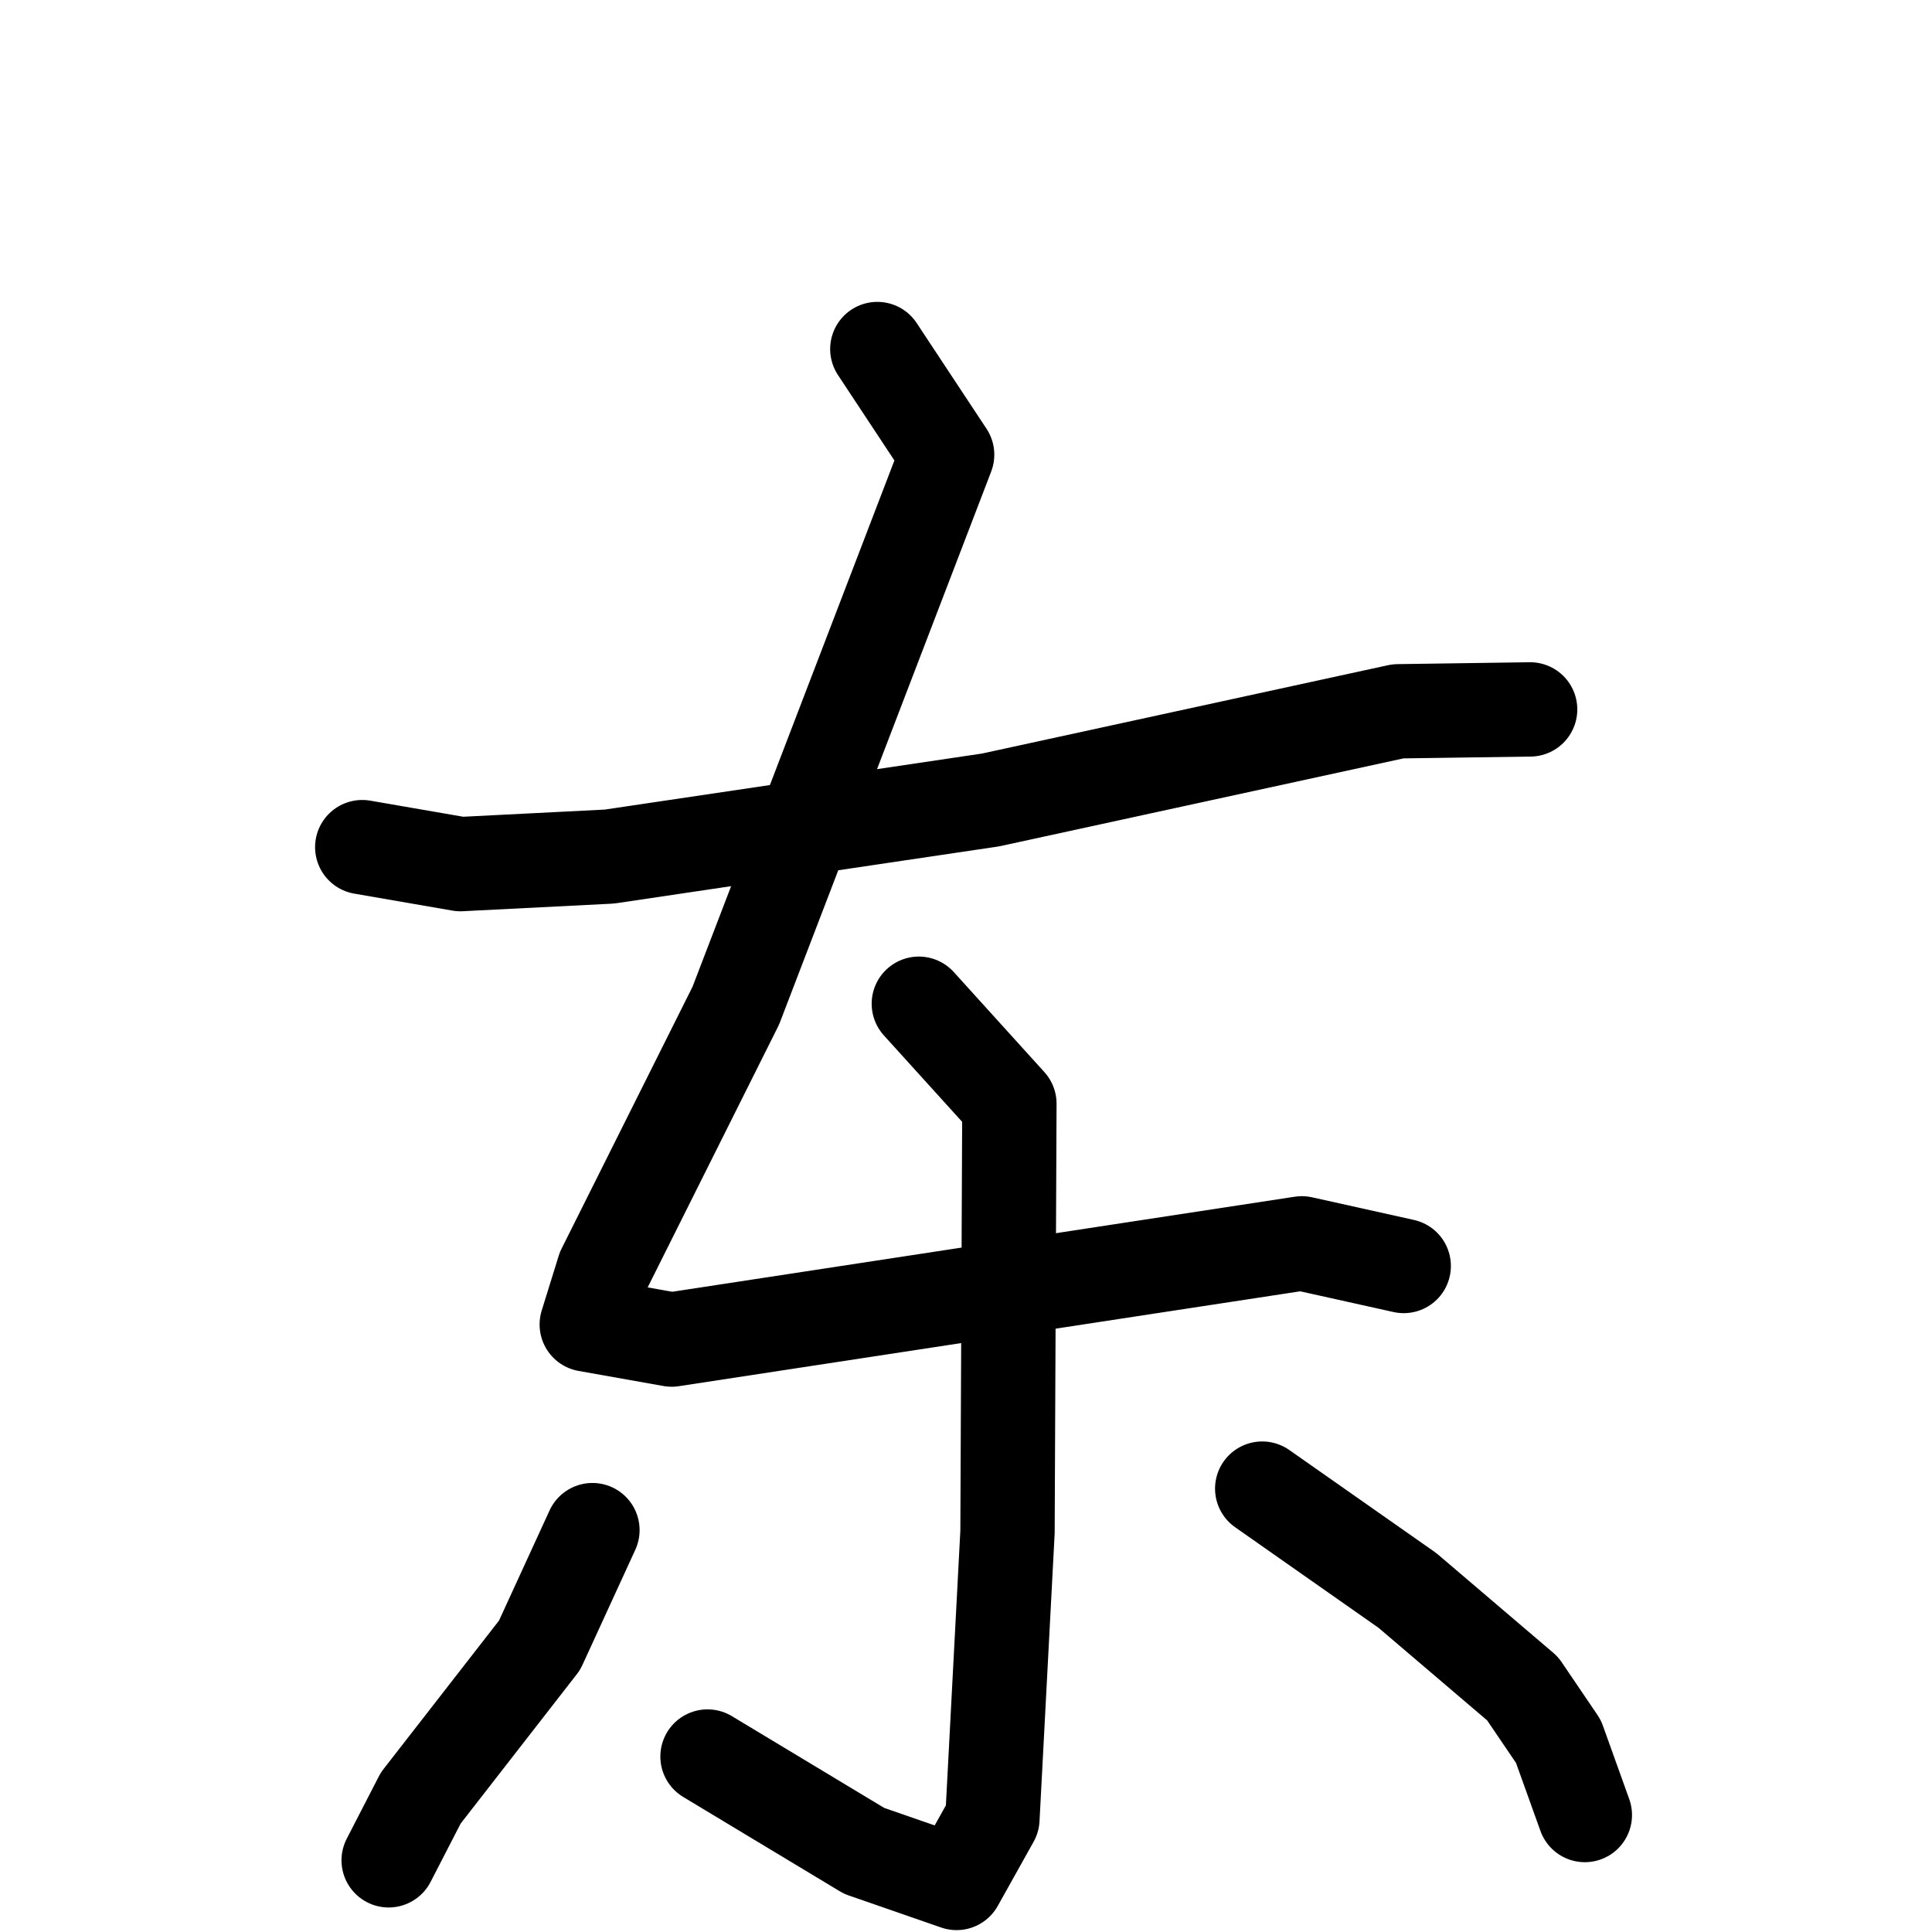 <svg xmlns="http://www.w3.org/2000/svg" viewBox="0 0 1024 1024">
  <g style="fill:none;stroke:#000000;stroke-width:50;stroke-linecap:round;stroke-linejoin:round;" transform="scale(1, 1) translate(0, 0)">
    <path d="M 192.0,449.0 L 244.0,458.0 L 323.0,454.0 L 525.0,424.0 L 741.0,377.0 L 811.0,376.0"/>
    <path d="M 465.0,185.0 L 502.0,241.0 L 390.0,533.0 L 320.0,673.0 L 311.0,702.0 L 356.0,710.0 L 690.0,659.0 L 744.0,671.0"/>
    <path d="M 487.0,532.0 L 535.0,585.0 L 534.0,812.0 L 526.0,964.0 L 507.0,998.0 L 458.0,981.0 L 375.0,931.0"/>
    <path d="M 314.0,811.0 L 286.0,872.0 L 223.0,953.0 L 206.0,986.0"/>
    <path d="M 669.0,789.0 L 746.0,843.0 L 807.0,895.0 L 826.0,923.0 L 840.0,962.0"/>
  </g>
</svg>

